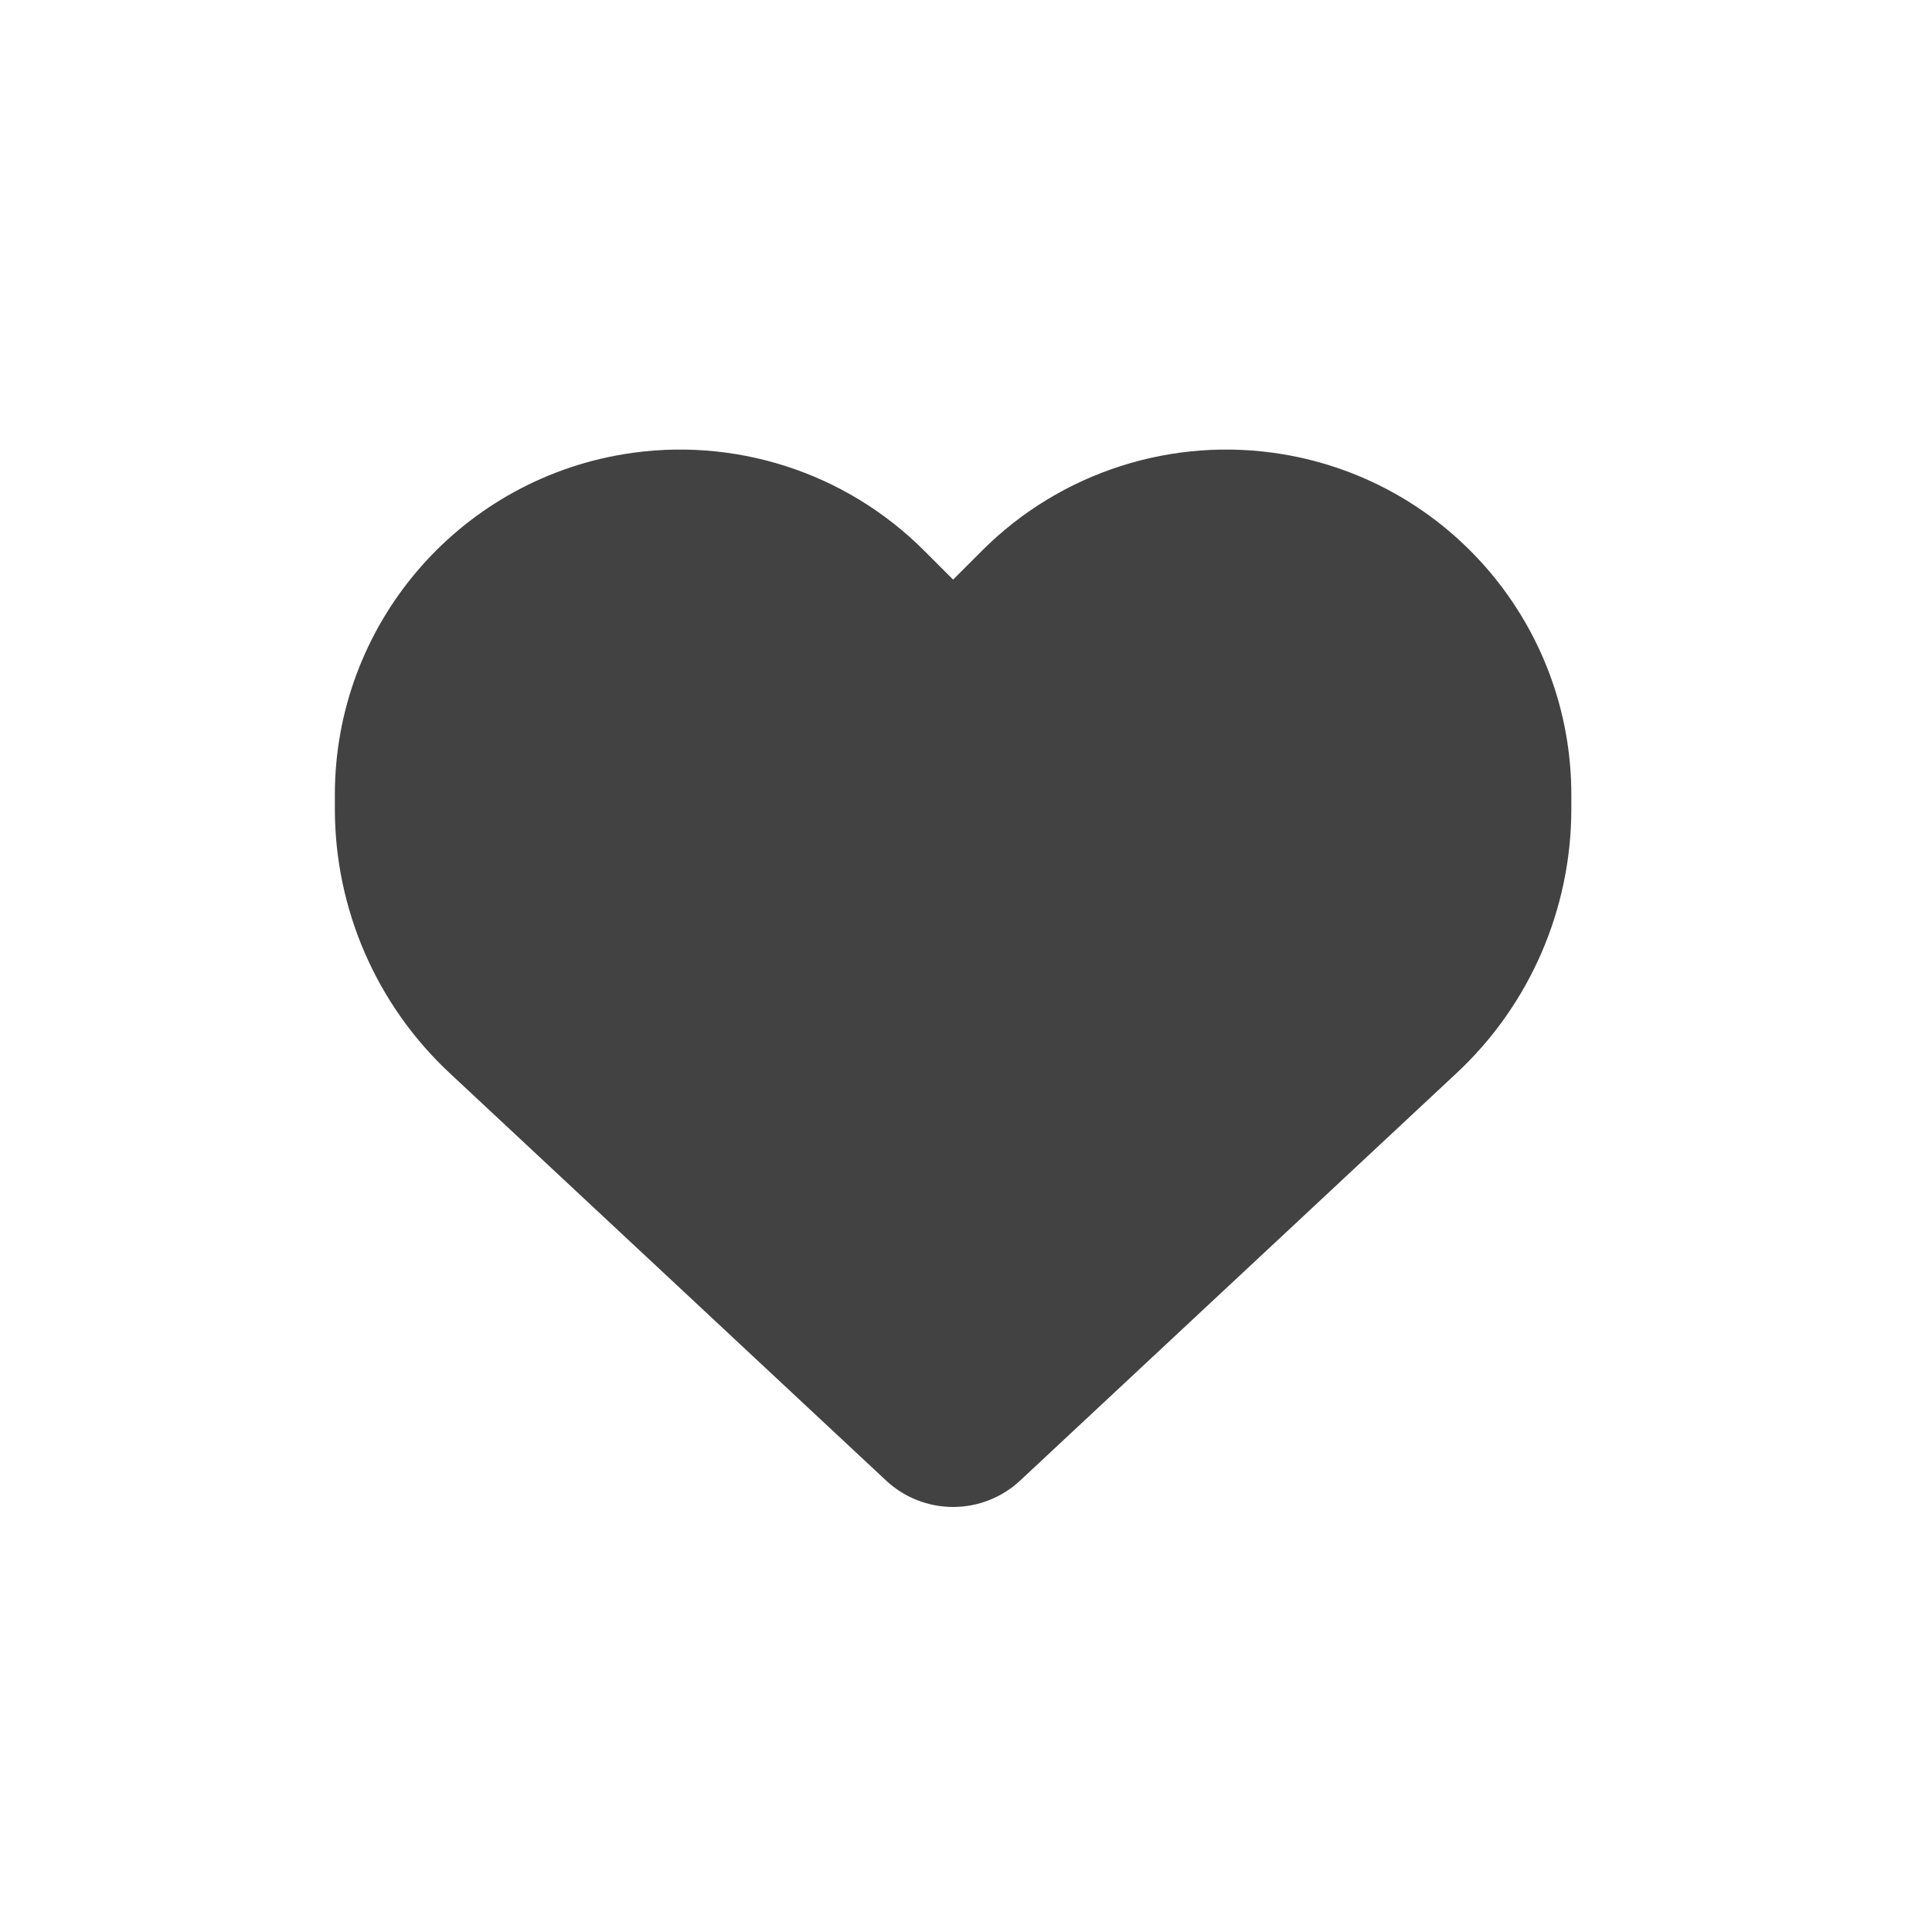 <svg width="25" height="25" viewBox="0 0 25 25" fill="none" xmlns="http://www.w3.org/2000/svg">
<path d="M5.821 13.888L11.468 19.16C11.702 19.378 12.011 19.5 12.333 19.5C12.655 19.5 12.965 19.378 13.199 19.16L18.846 13.888C19.796 13.003 20.333 11.763 20.333 10.466V10.284C20.333 8.1 18.755 6.238 16.602 5.878C15.177 5.641 13.727 6.106 12.708 7.125L12.333 7.5L11.958 7.125C10.94 6.106 9.49 5.641 8.065 5.878C5.912 6.238 4.333 8.1 4.333 10.284V10.466C4.333 11.763 4.871 13.003 5.821 13.888Z" fill="#424242"/>
</svg>
